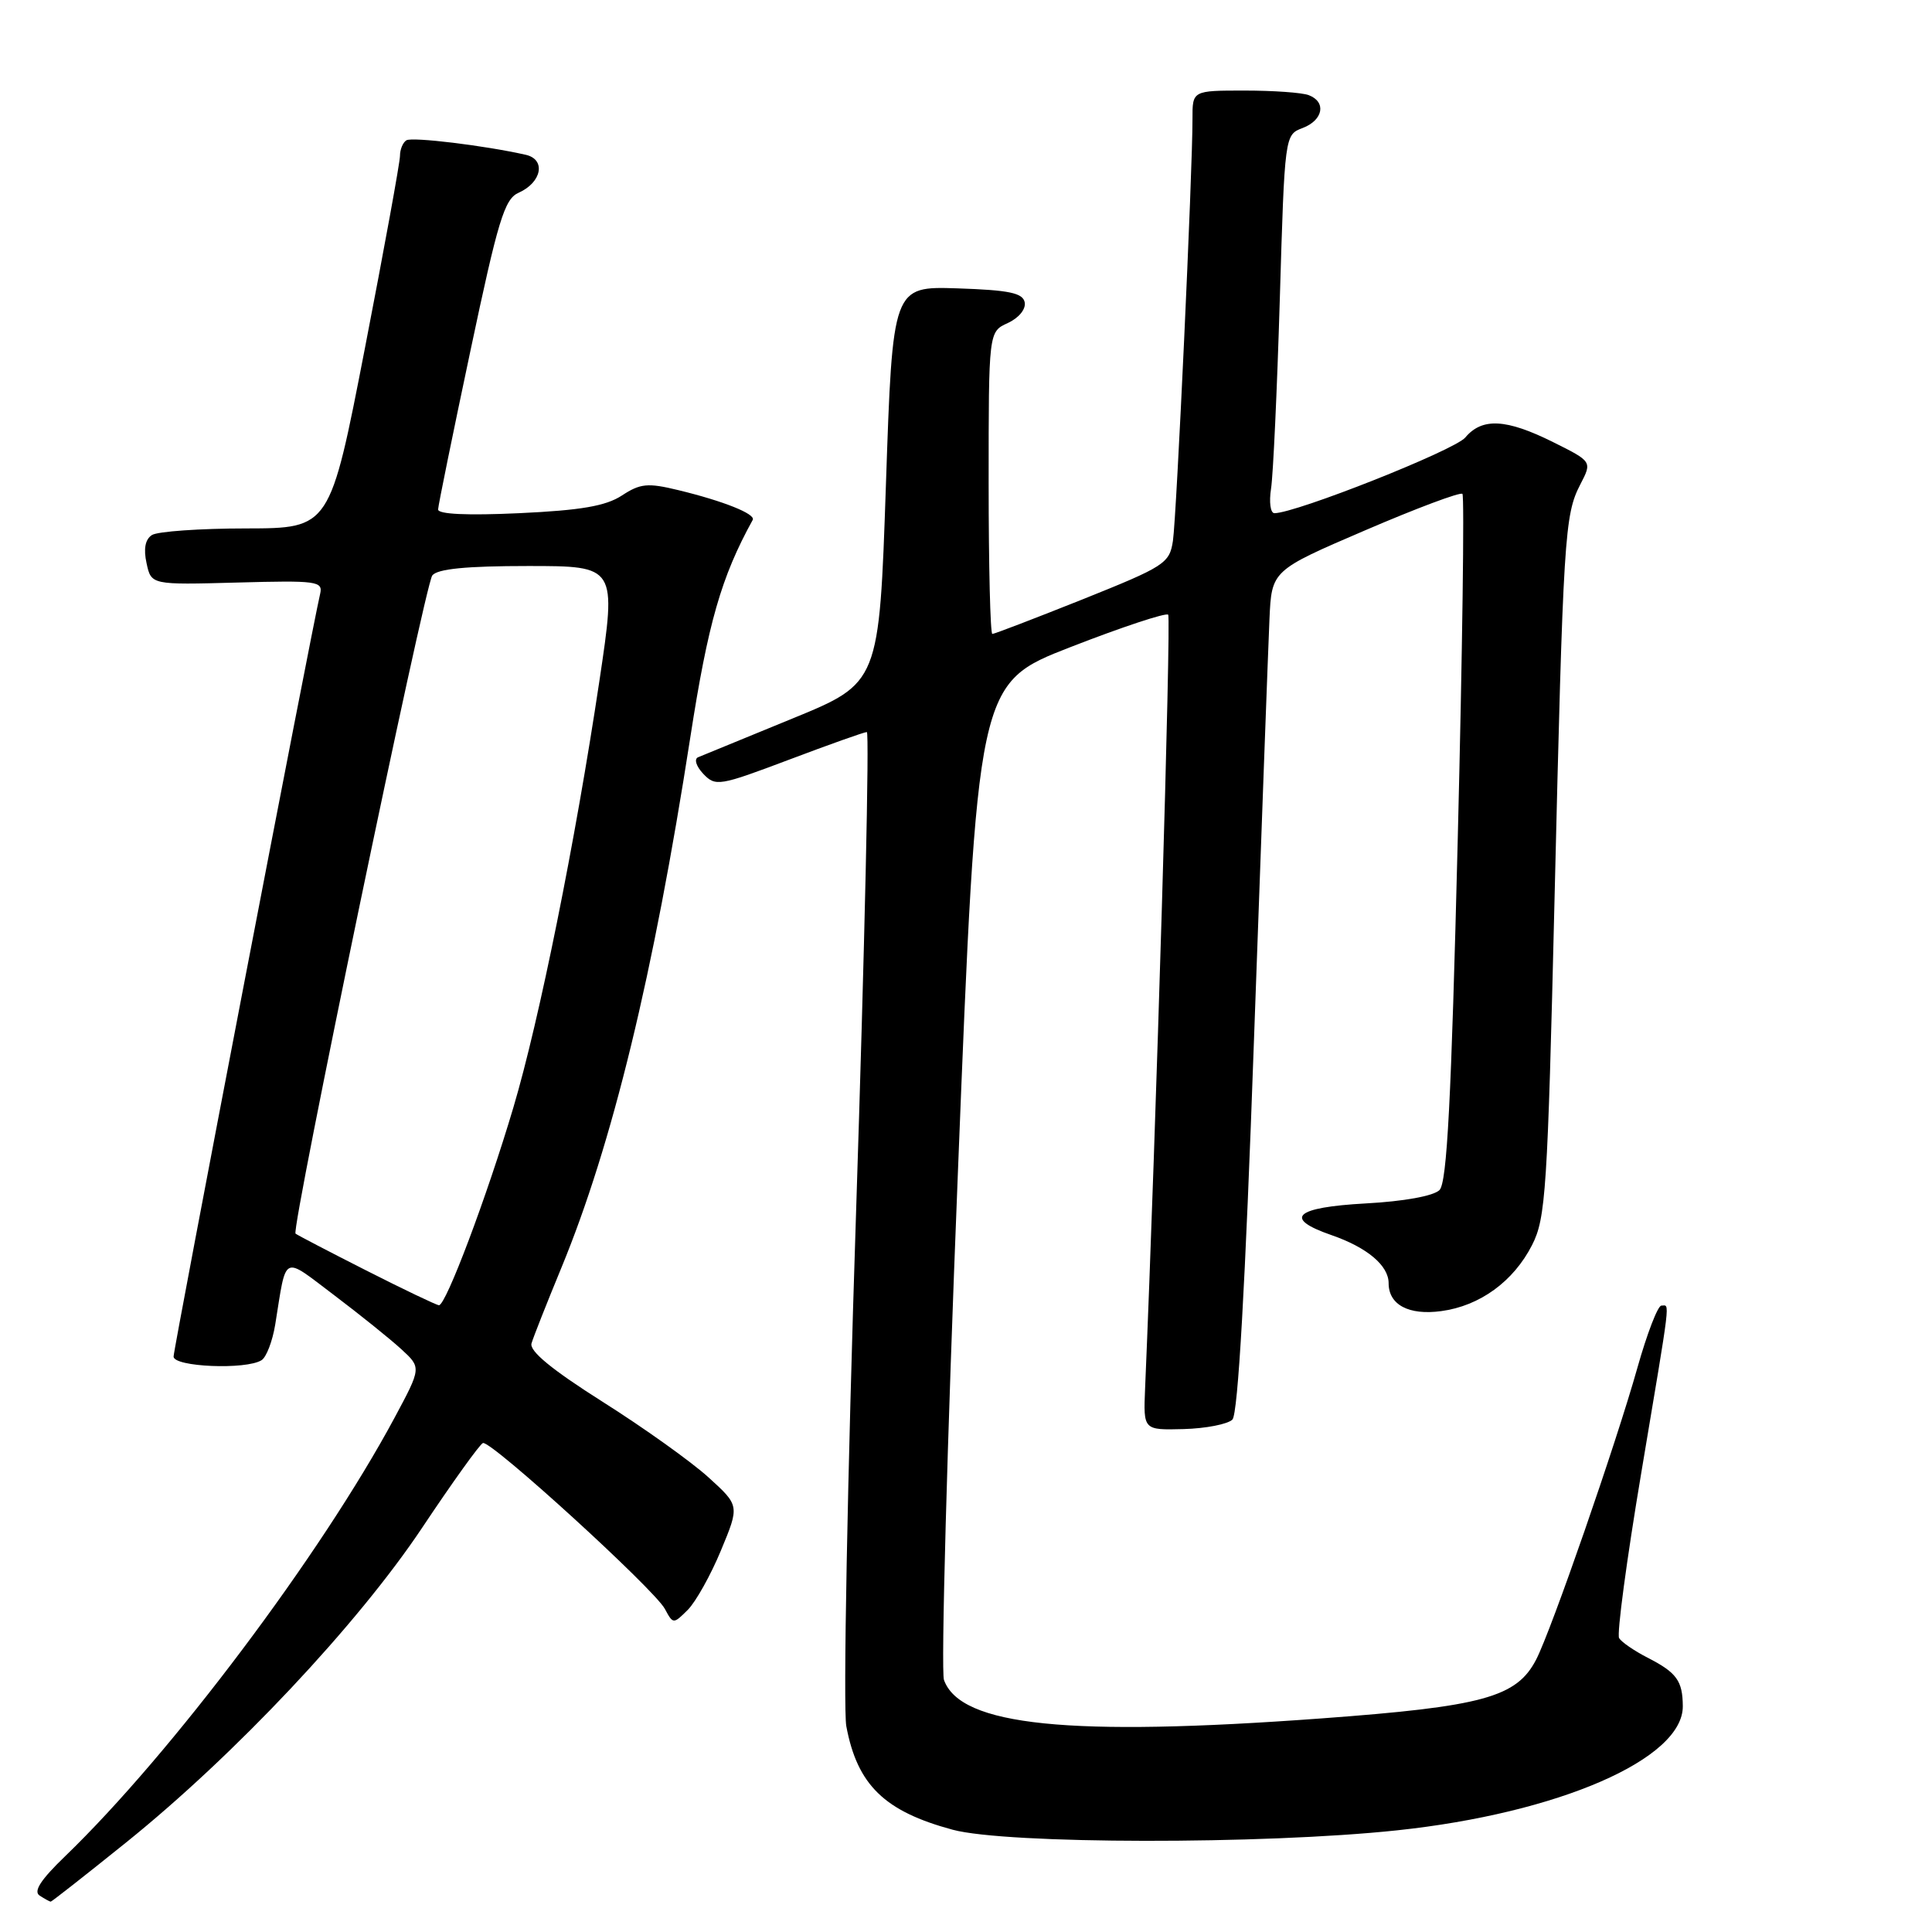 <?xml version="1.0" encoding="UTF-8" standalone="no"?>
<!DOCTYPE svg PUBLIC "-//W3C//DTD SVG 1.1//EN" "http://www.w3.org/Graphics/SVG/1.1/DTD/svg11.dtd" >
<svg xmlns="http://www.w3.org/2000/svg" xmlns:xlink="http://www.w3.org/1999/xlink" version="1.1" viewBox="0 0 256 256">
 <g >
 <path fill="currentColor"
d=" M 16.72 244.13 C 31.14 232.52 47.38 215.25 55.92 202.46 C 59.94 196.43 63.57 191.37 63.99 191.21 C 65.02 190.81 86.71 210.59 88.10 213.19 C 89.19 215.22 89.22 215.22 91.14 213.31 C 92.20 212.24 94.18 208.70 95.53 205.44 C 98.00 199.50 98.00 199.50 93.87 195.75 C 91.59 193.68 85.29 189.18 79.86 185.75 C 73.11 181.48 70.12 179.02 70.43 178.00 C 70.67 177.18 72.45 172.68 74.38 168.00 C 81.12 151.67 86.59 129.16 91.47 97.70 C 93.82 82.54 95.57 76.45 99.74 68.89 C 100.16 68.11 95.86 66.39 89.86 64.94 C 85.82 63.96 84.84 64.06 82.40 65.66 C 80.27 67.05 76.98 67.62 68.79 68.00 C 61.91 68.32 58.02 68.14 58.05 67.50 C 58.07 66.95 60.00 57.50 62.33 46.50 C 66.00 29.15 66.84 26.37 68.72 25.54 C 71.80 24.17 72.37 21.12 69.66 20.51 C 64.21 19.28 54.62 18.12 53.85 18.59 C 53.38 18.88 53.00 19.81 53.00 20.65 C 53.00 21.50 50.91 32.95 48.36 46.10 C 43.72 70.00 43.72 70.00 32.61 70.02 C 26.50 70.02 20.89 70.42 20.14 70.89 C 19.24 71.46 19.00 72.72 19.42 74.63 C 20.04 77.50 20.04 77.50 31.44 77.19 C 42.02 76.90 42.81 77.01 42.42 78.69 C 41.30 83.42 23.01 178.66 23.00 179.75 C 23.00 181.13 32.62 181.53 34.66 180.23 C 35.30 179.83 36.11 177.70 36.47 175.50 C 38.00 166.03 37.32 166.37 44.28 171.62 C 47.70 174.21 51.70 177.42 53.17 178.77 C 55.84 181.22 55.84 181.22 52.28 187.86 C 42.58 205.93 22.68 232.41 8.64 245.95 C 5.38 249.09 4.39 250.63 5.26 251.18 C 5.94 251.62 6.60 251.98 6.72 251.98 C 6.84 251.99 11.34 248.46 16.72 244.13 Z  M 185.11 242.53 C 206.50 240.26 223.03 233.08 222.98 226.08 C 222.96 222.72 222.17 221.62 218.31 219.65 C 216.56 218.75 214.86 217.59 214.54 217.06 C 214.22 216.54 215.54 206.68 217.48 195.14 C 221.47 171.35 221.28 173.00 220.14 173.00 C 219.67 173.00 218.24 176.71 216.96 181.25 C 214.14 191.28 205.57 215.99 203.55 219.90 C 200.96 224.90 196.52 226.12 175.08 227.70 C 141.66 230.16 127.26 228.69 125.08 222.60 C 124.67 221.44 125.49 191.26 126.92 155.52 C 129.50 90.54 129.50 90.54 141.88 85.73 C 148.68 83.08 154.49 81.16 154.79 81.45 C 155.20 81.87 153.17 150.26 151.73 184.00 C 151.50 189.50 151.50 189.50 156.84 189.36 C 159.78 189.28 162.69 188.71 163.30 188.10 C 164.04 187.36 165.01 170.30 166.16 137.74 C 167.13 110.66 168.05 85.60 168.21 82.05 C 168.50 75.59 168.50 75.59 180.89 70.27 C 187.70 67.34 193.50 65.17 193.78 65.44 C 194.05 65.72 193.78 86.29 193.16 111.16 C 192.30 145.85 191.74 156.69 190.74 157.69 C 189.96 158.47 186.02 159.19 180.97 159.46 C 171.54 159.98 169.98 161.43 176.43 163.66 C 181.16 165.30 184.00 167.69 184.00 170.03 C 184.00 172.89 186.67 174.31 190.96 173.73 C 196.08 173.05 200.55 169.80 203.01 164.97 C 204.82 161.43 205.06 157.76 205.98 119.31 C 207.14 70.86 207.31 68.24 209.40 64.19 C 210.97 61.16 210.97 61.16 205.79 58.58 C 199.58 55.49 196.39 55.32 194.16 57.97 C 192.75 59.66 171.70 68.00 168.87 68.00 C 168.34 68.00 168.14 66.54 168.42 64.75 C 168.70 62.96 169.22 51.68 169.58 39.68 C 170.23 17.87 170.23 17.86 172.61 16.96 C 175.33 15.92 175.78 13.51 173.42 12.61 C 172.55 12.27 168.72 12.00 164.92 12.00 C 158.00 12.00 158.00 12.00 158.01 15.75 C 158.03 22.55 155.90 68.43 155.42 71.66 C 154.97 74.65 154.34 75.05 143.47 79.41 C 137.15 81.93 131.77 84.00 131.49 84.00 C 131.22 84.00 131.00 74.99 131.00 63.98 C 131.00 43.96 131.00 43.96 133.54 42.80 C 134.99 42.14 135.95 40.97 135.78 40.07 C 135.54 38.82 133.75 38.44 126.88 38.21 C 118.28 37.93 118.28 37.93 117.39 64.21 C 116.50 90.50 116.50 90.50 105.00 95.21 C 98.67 97.80 93.05 100.11 92.50 100.34 C 91.94 100.58 92.25 101.54 93.19 102.54 C 94.81 104.24 95.31 104.15 104.56 100.66 C 109.88 98.65 114.52 97.00 114.86 97.00 C 115.21 97.00 114.57 125.69 113.43 160.75 C 112.28 195.94 111.71 226.40 112.14 228.73 C 113.60 236.52 117.19 240.01 126.24 242.45 C 133.38 244.37 167.33 244.42 185.11 242.53 Z  M 48.50 168.33 C 43.55 165.82 39.35 163.63 39.16 163.46 C 38.55 162.91 56.29 77.53 57.28 76.25 C 57.95 75.38 61.77 75.00 69.97 75.00 C 81.70 75.00 81.70 75.00 79.42 90.25 C 76.23 111.54 71.46 135.19 68.03 146.73 C 64.52 158.56 59.07 173.02 58.16 172.95 C 57.80 172.92 53.45 170.84 48.50 168.33 Z "/>
</g>
</svg>